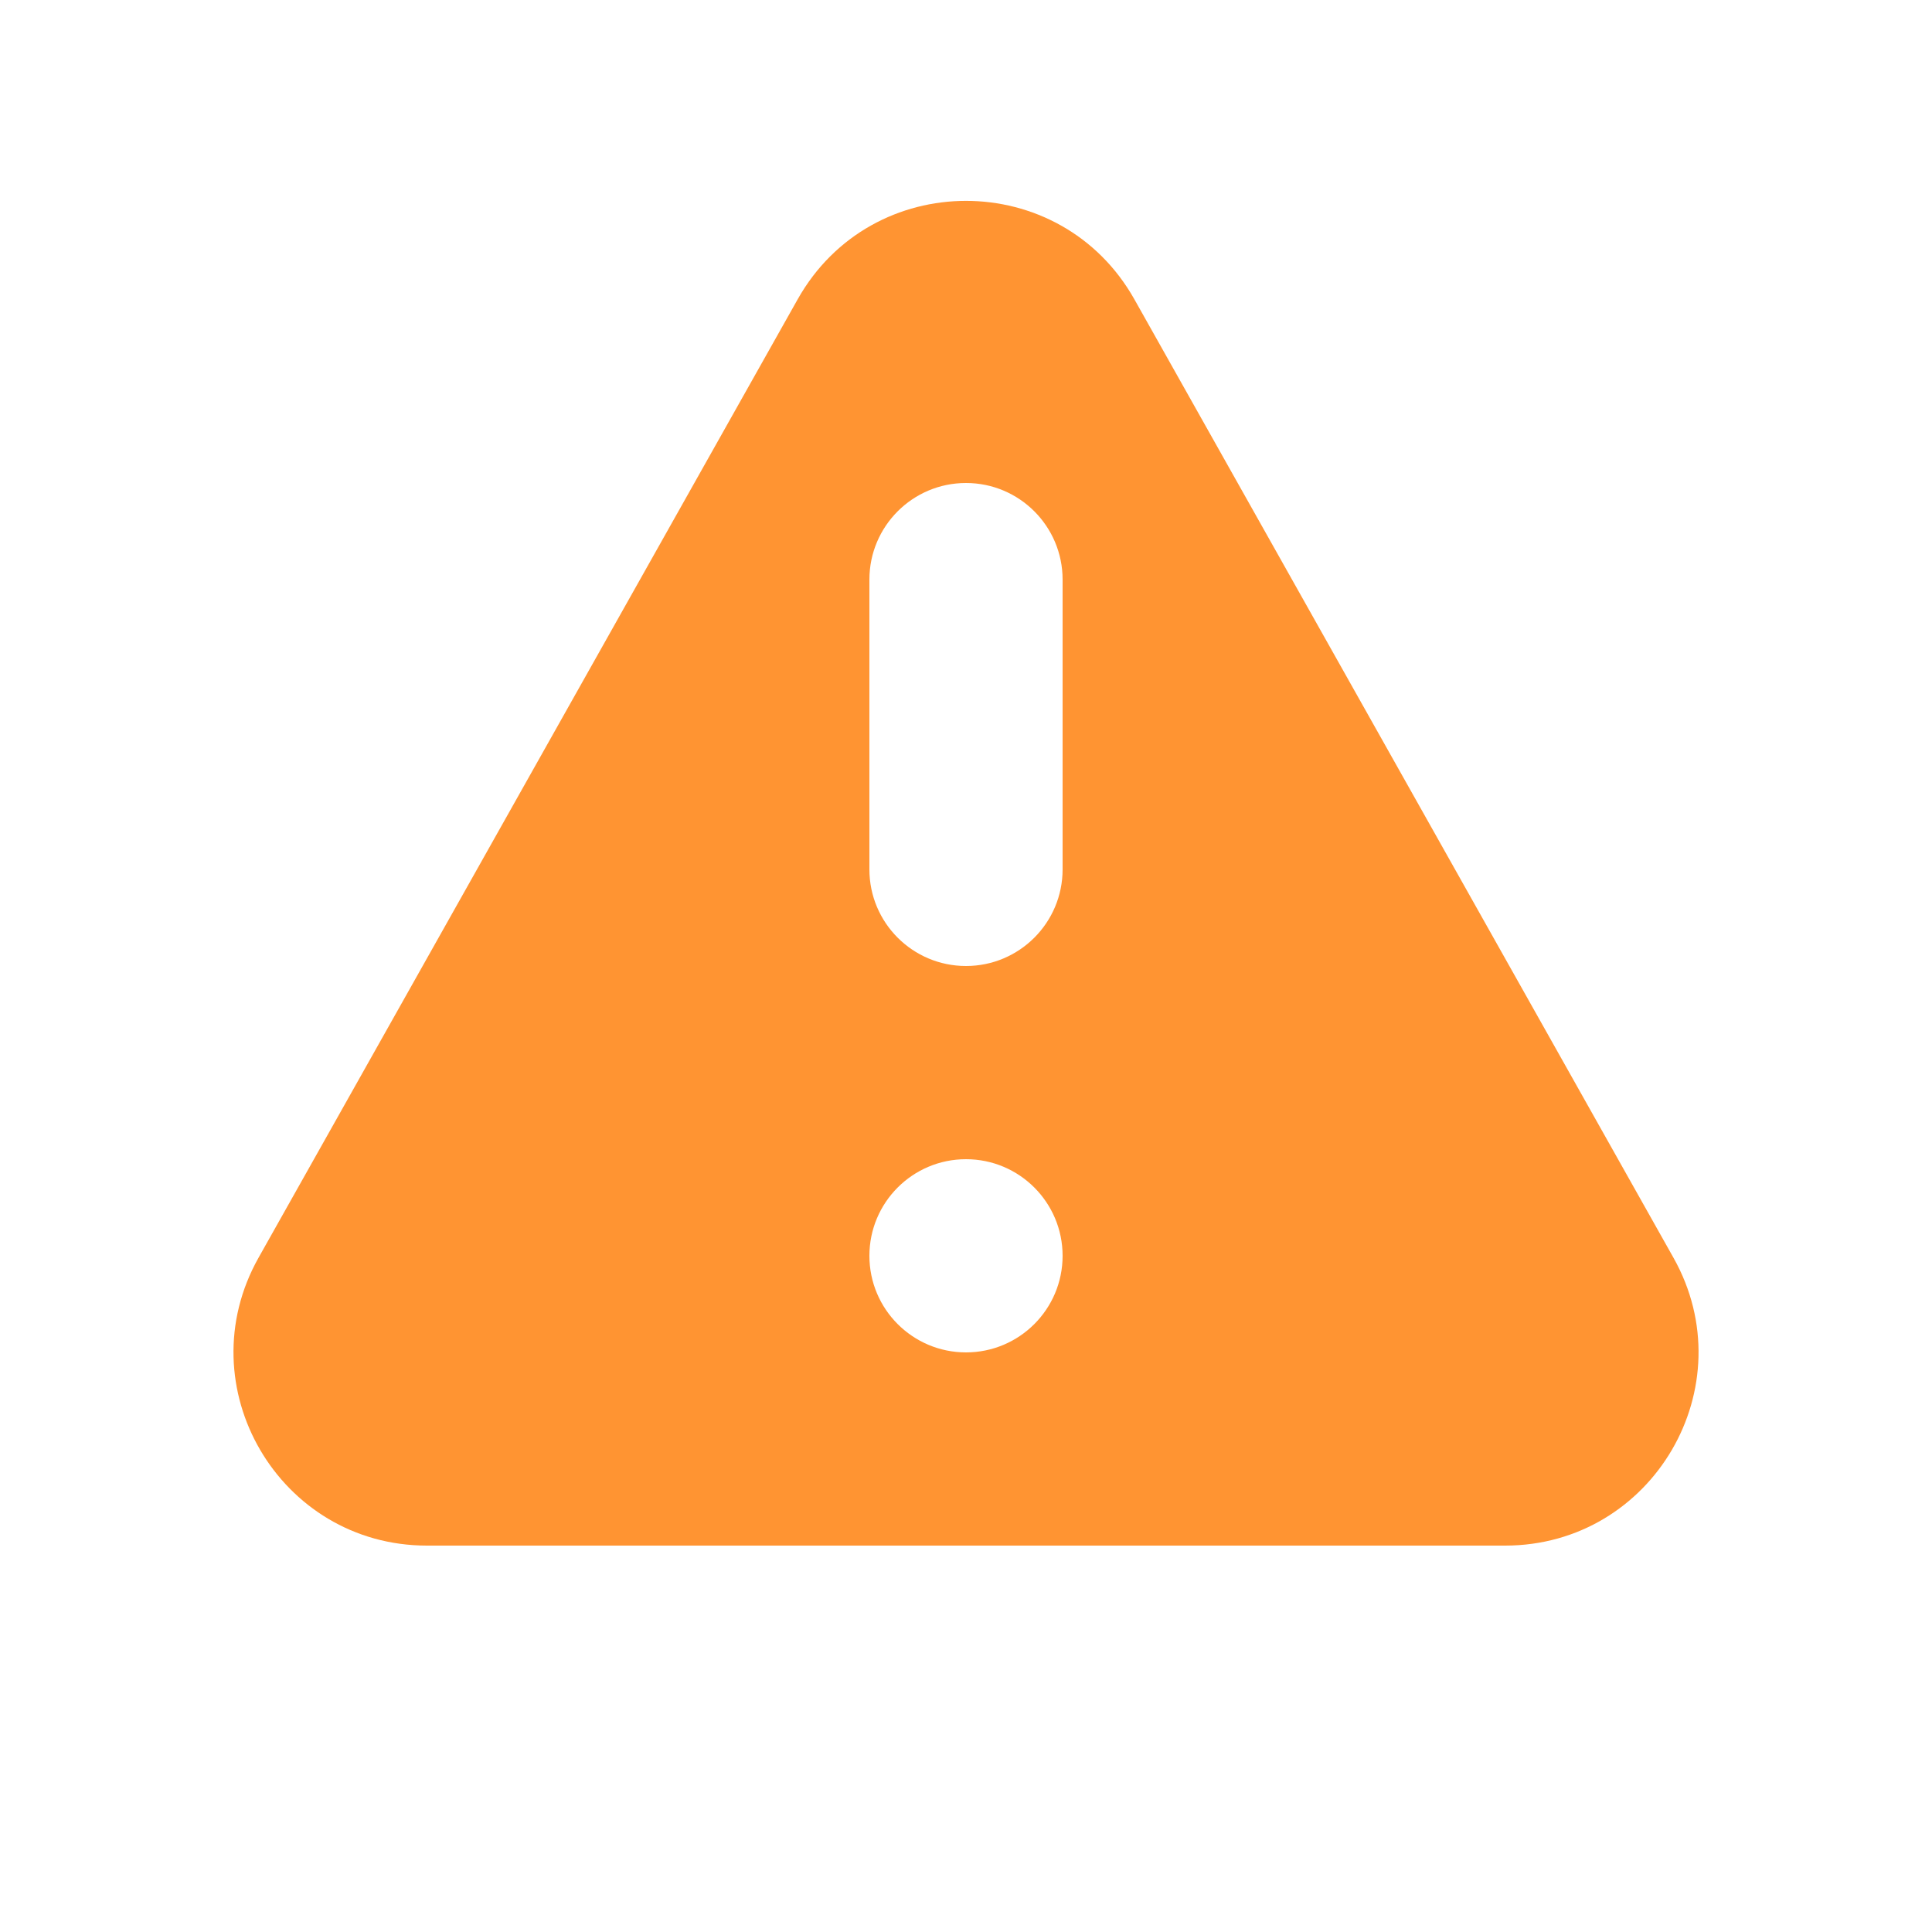 <svg width="41" height="41" viewBox="0 0 41 41" fill="none" xmlns="http://www.w3.org/2000/svg">
    <path fill-rule="evenodd" clip-rule="evenodd" d="M16.927 6.353C18.494 3.566 22.506 3.566 24.074 6.353L35.513 26.69C37.051 29.423 35.076 32.8 31.94 32.8H9.061C5.925 32.8 3.95 29.423 5.487 26.69L16.927 6.353ZM22.55 26.65C22.55 27.782 21.632 28.7 20.5 28.7C19.368 28.7 18.45 27.782 18.45 26.65C18.45 25.518 19.368 24.6 20.5 24.6C21.632 24.6 22.55 25.518 22.55 26.65ZM20.5 10.25C19.368 10.25 18.45 11.168 18.45 12.3V18.45C18.45 19.582 19.368 20.5 20.5 20.5C21.632 20.5 22.55 19.582 22.55 18.45V12.3C22.55 11.168 21.632 10.25 20.5 10.25Z" fill="#FF9432"></path>
</svg>